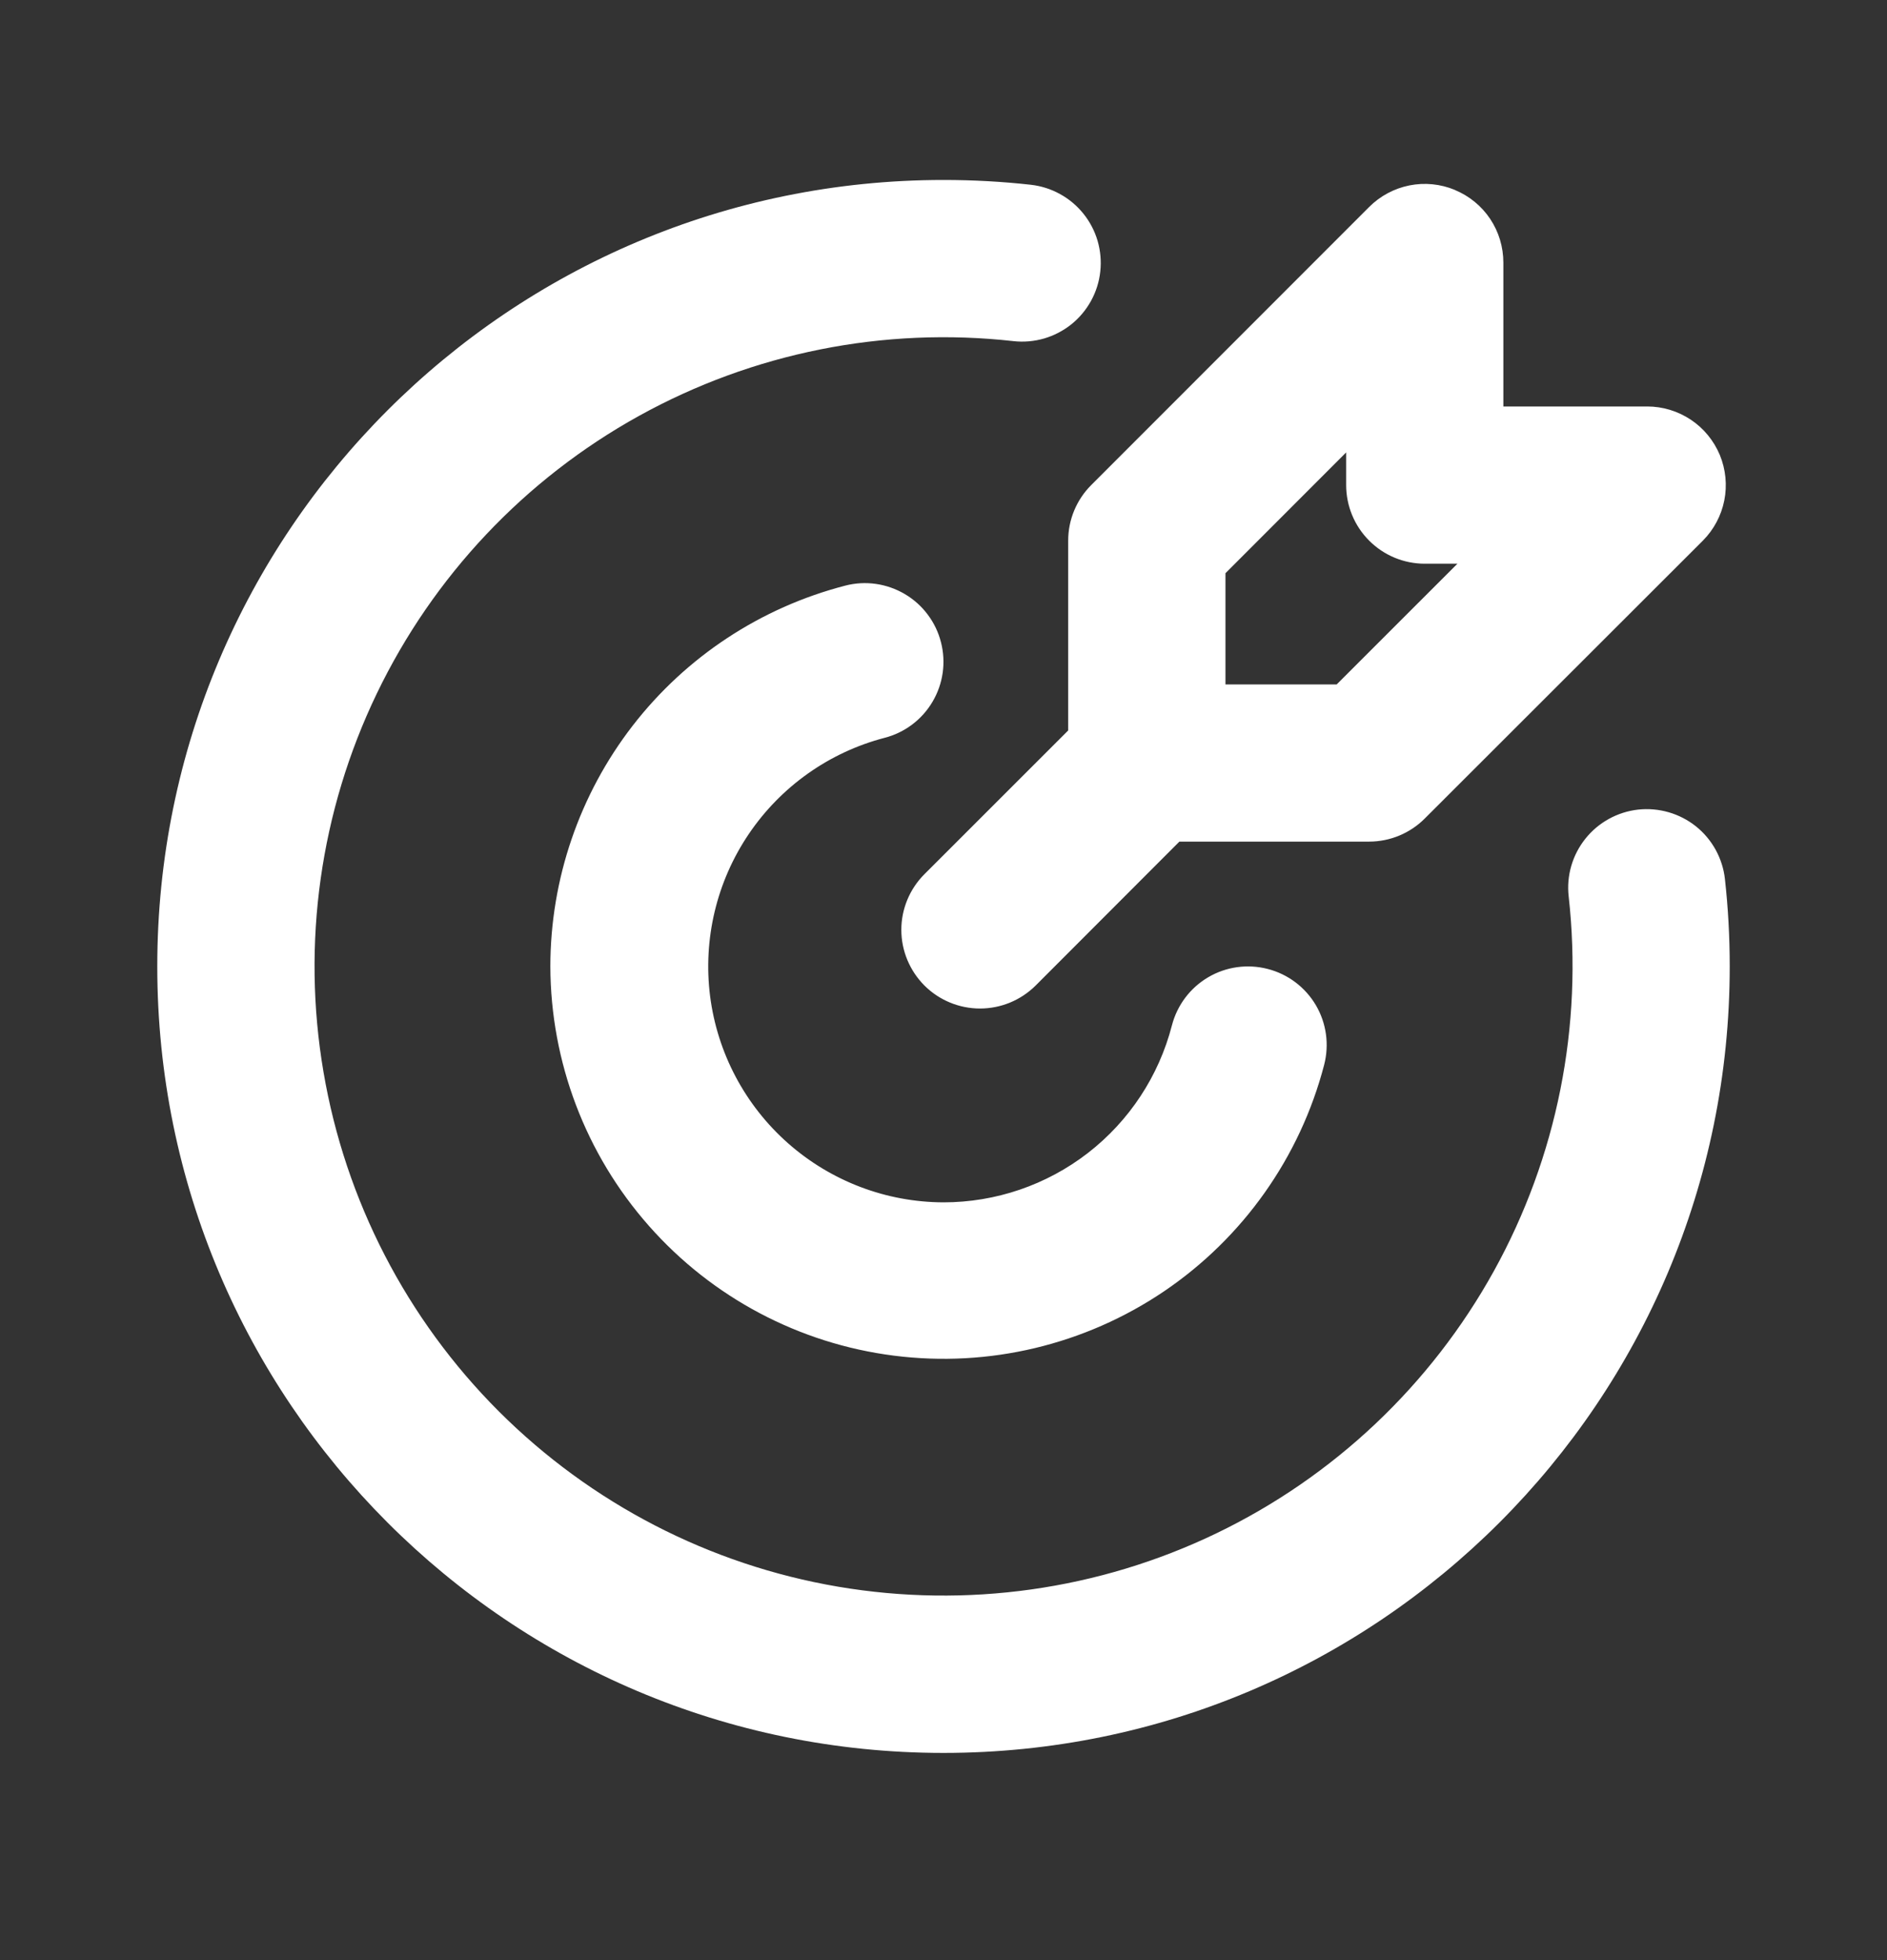 <svg width="26" height="27" viewBox="0 0 26 27" fill="none" xmlns="http://www.w3.org/2000/svg">
<rect x="0" y="0" width="26" height="27" fill="#333333" stroke="none"/>
<path d="M13 2.479C13.406 2.479 13.807 2.501 14.203 2.545C14.344 2.561 14.481 2.604 14.605 2.673C14.73 2.741 14.84 2.834 14.929 2.945C15.018 3.056 15.084 3.183 15.124 3.32C15.163 3.457 15.176 3.6 15.16 3.741C15.145 3.883 15.101 4.02 15.033 4.144C14.964 4.269 14.872 4.379 14.761 4.468C14.649 4.557 14.522 4.623 14.385 4.663C14.249 4.702 14.106 4.715 13.964 4.699C12.179 4.499 10.376 4.859 8.804 5.729C7.232 6.599 5.97 7.936 5.191 9.555C4.412 11.174 4.155 12.994 4.457 14.765C4.758 16.536 5.602 18.17 6.872 19.44C8.143 20.71 9.776 21.555 11.547 21.856C13.318 22.157 15.139 21.901 16.758 21.122C18.377 20.343 19.713 19.08 20.583 17.509C21.453 15.937 21.813 14.134 21.614 12.348C21.598 12.207 21.61 12.064 21.65 11.927C21.69 11.79 21.756 11.663 21.845 11.552C22.024 11.328 22.286 11.184 22.571 11.152C22.857 11.121 23.143 11.204 23.368 11.383C23.479 11.472 23.571 11.582 23.64 11.707C23.708 11.832 23.752 11.969 23.767 12.11C23.811 12.505 23.833 12.906 23.833 13.312C23.833 19.296 18.983 24.146 13 24.146C7.017 24.146 2.167 19.296 2.167 13.312C2.167 7.329 7.017 2.479 13 2.479ZM12.965 8.846C13.037 9.124 12.995 9.419 12.849 9.666C12.703 9.914 12.464 10.093 12.186 10.164C11.422 10.364 10.758 10.836 10.316 11.49C9.874 12.144 9.685 12.937 9.784 13.721C9.884 14.504 10.265 15.224 10.857 15.747C11.449 16.27 12.21 16.56 13 16.562C13.72 16.562 14.42 16.323 14.99 15.882C15.56 15.44 15.967 14.822 16.147 14.125C16.219 13.847 16.398 13.608 16.646 13.462C16.893 13.316 17.189 13.275 17.467 13.347C17.745 13.418 17.984 13.598 18.13 13.845C18.276 14.093 18.317 14.388 18.245 14.667C17.913 15.941 17.128 17.05 16.038 17.788C14.947 18.525 13.626 18.84 12.319 18.674C11.013 18.509 9.812 17.873 8.941 16.886C8.069 15.899 7.587 14.629 7.583 13.312C7.584 12.112 7.983 10.945 8.718 9.995C9.453 9.046 10.483 8.368 11.646 8.067C11.784 8.031 11.927 8.023 12.068 8.043C12.209 8.063 12.344 8.111 12.467 8.183C12.589 8.255 12.697 8.351 12.782 8.465C12.868 8.579 12.93 8.708 12.965 8.846ZM20.046 2.617C20.244 2.699 20.413 2.837 20.532 3.015C20.651 3.193 20.714 3.403 20.714 3.617V5.599H22.696C22.91 5.599 23.119 5.663 23.298 5.782C23.476 5.901 23.614 6.07 23.697 6.268C23.778 6.466 23.8 6.684 23.758 6.894C23.716 7.104 23.613 7.297 23.462 7.448L19.63 11.276C19.427 11.479 19.151 11.593 18.864 11.593H16.25L14.27 13.575C14.066 13.778 13.791 13.892 13.503 13.892C13.216 13.892 12.94 13.778 12.737 13.575C12.534 13.371 12.419 13.096 12.419 12.808C12.419 12.521 12.534 12.245 12.737 12.042L14.718 10.062V7.447C14.718 7.16 14.832 6.885 15.036 6.681L18.865 2.851C19.017 2.699 19.21 2.596 19.42 2.554C19.63 2.512 19.848 2.534 20.046 2.616V2.617ZM18.548 6.232L16.885 7.896V9.428H18.417L20.081 7.765H19.631C19.344 7.765 19.068 7.651 18.865 7.447C18.662 7.244 18.548 6.969 18.548 6.681V6.232Z" fill="white"/>
</svg>
